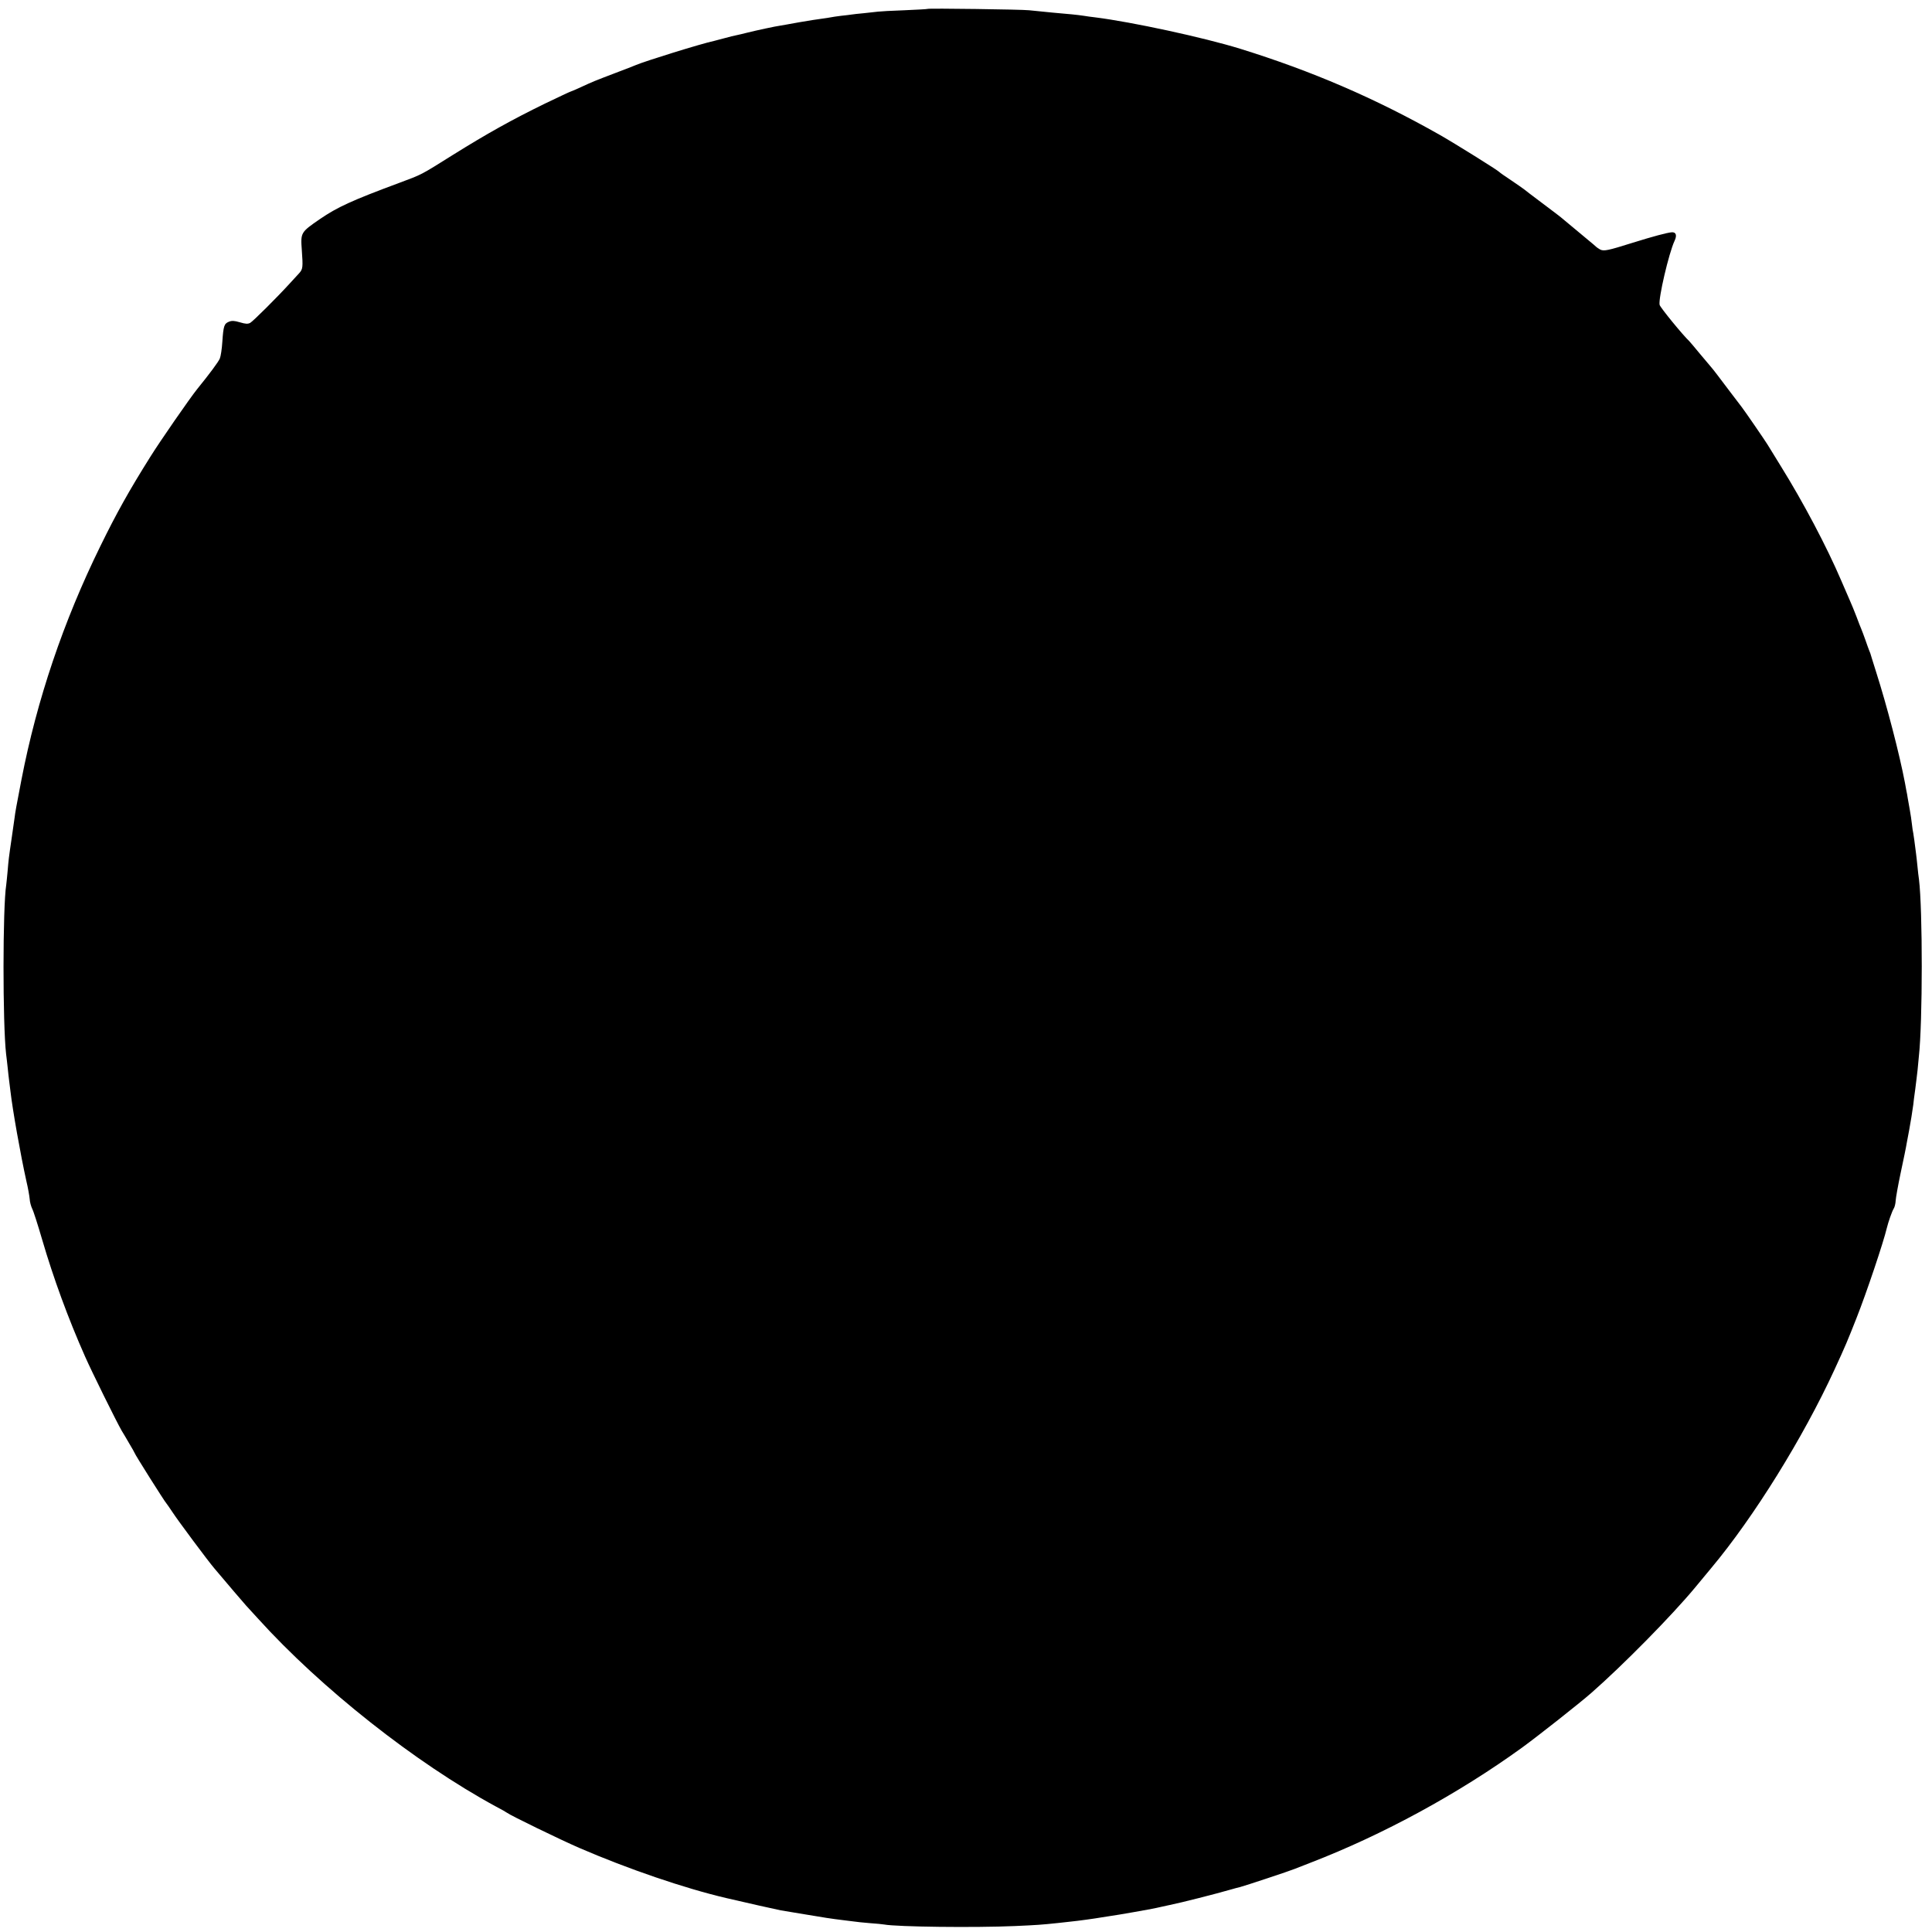 <?xml version="1.0" standalone="no"?>
<!DOCTYPE svg PUBLIC "-//W3C//DTD SVG 20010904//EN"
 "http://www.w3.org/TR/2001/REC-SVG-20010904/DTD/svg10.dtd">
<svg version="1.0" xmlns="http://www.w3.org/2000/svg"
 width="1393pt" height="1393pt" viewBox="0 0 1393 1393"
 preserveAspectRatio="xMidYMid meet">
<g transform="translate(0,1393) scale(0.1,-0.1)"
fill="#000000" stroke="none">
<path d="M6689 13866 c-2 -2 -78 -6 -169 -10 -91 -3 -176 -8 -190 -10 -14 -2
-59 -7 -100 -11 -41 -4 -82 -8 -91 -10 -8 -1 -42 -6 -75 -9 -32 -4 -66 -9 -74
-11 -8 -2 -37 -6 -65 -10 -27 -3 -102 -15 -165 -26 -63 -12 -124 -22 -135 -24
-32 -4 -175 -35 -235 -50 -30 -8 -66 -16 -80 -19 -14 -2 -52 -12 -85 -21 -33
-9 -67 -18 -76 -20 -94 -20 -499 -146 -564 -174 -11 -5 -81 -32 -155 -60 -149
-57 -147 -56 -243 -100 -37 -17 -69 -31 -72 -31 -3 0 -88 -40 -188 -88 -235
-115 -415 -215 -660 -368 -238 -149 -220 -140 -392 -204 -334 -124 -444 -174
-569 -260 -138 -95 -139 -97 -130 -222 9 -125 8 -138 -19 -168 -13 -14 -43
-47 -68 -74 -92 -101 -265 -273 -285 -284 -17 -9 -34 -8 -74 4 -41 12 -58 13
-80 4 -34 -14 -39 -30 -47 -145 -3 -49 -11 -103 -18 -120 -10 -24 -72 -108
-163 -220 -51 -63 -268 -376 -339 -490 -152 -242 -244 -407 -358 -640 -269
-547 -459 -1112 -570 -1685 -37 -191 -46 -242 -49 -270 -2 -14 -11 -77 -20
-140 -24 -164 -24 -167 -31 -250 -4 -41 -8 -86 -10 -99 -26 -163 -26 -1004 -1
-1221 3 -19 7 -62 11 -95 3 -33 8 -73 10 -90 2 -16 7 -52 10 -80 16 -140 73
-460 115 -650 12 -50 22 -108 24 -130 1 -22 10 -53 18 -70 9 -16 41 -117 72
-223 81 -277 187 -567 309 -842 48 -109 227 -471 264 -535 10 -16 35 -58 55
-93 21 -35 38 -65 38 -67 0 -8 219 -355 230 -365 3 -3 23 -32 45 -65 37 -57
257 -353 302 -405 86 -102 218 -257 227 -266 6 -6 45 -49 86 -94 454 -502
1136 -1041 1715 -1355 39 -20 75 -41 80 -45 24 -19 382 -193 520 -253 351
-152 761 -292 1060 -362 141 -33 372 -85 395 -89 14 -2 93 -15 175 -29 137
-23 178 -30 285 -43 19 -2 49 -6 65 -8 17 -3 68 -8 115 -12 47 -3 94 -8 105
-10 92 -17 650 -24 945 -11 155 7 188 9 310 22 36 4 76 8 90 10 52 5 175 22
220 30 14 2 45 7 70 11 47 6 290 49 325 57 11 3 56 12 100 22 80 16 332 80
435 110 30 9 62 17 71 19 29 7 364 118 394 131 17 7 68 27 115 45 521 201
1065 497 1525 830 114 83 415 320 500 395 227 199 579 556 748 760 54 66 107
129 116 140 307 367 662 939 888 1430 78 169 95 210 158 370 73 184 195 548
219 650 10 42 38 122 49 139 8 12 14 38 15 59 1 20 17 110 36 200 19 89 40
189 45 222 6 33 13 71 16 85 8 40 26 152 30 185 1 17 8 66 14 110 6 44 13 107
17 140 3 33 7 76 9 95 28 249 28 1061 1 1280 -3 19 -8 62 -11 95 -3 33 -8 74
-10 90 -10 82 -17 129 -20 147 -3 11 -7 41 -10 67 -3 25 -9 71 -15 101 -5 30
-12 69 -15 85 -2 17 -7 41 -10 55 -2 14 -7 39 -10 55 -40 210 -130 556 -208
800 -22 72 -42 132 -42 135 -1 3 -5 12 -8 20 -3 8 -16 42 -27 75 -12 33 -25
69 -30 80 -5 11 -21 52 -35 90 -15 39 -35 88 -45 110 -10 22 -39 90 -65 150
-104 243 -273 563 -434 822 -42 68 -85 138 -96 156 -18 30 -168 248 -187 272
-5 6 -40 53 -80 105 -81 108 -131 173 -138 180 -3 3 -39 46 -80 95 -41 50 -77
92 -80 95 -46 43 -209 242 -214 262 -10 44 66 372 108 462 19 40 10 64 -22 61
-37 -4 -128 -28 -279 -75 -178 -56 -209 -63 -236 -49 -12 7 -24 15 -27 18 -3
4 -30 26 -60 51 -30 25 -57 47 -60 50 -3 3 -30 25 -60 50 -30 25 -57 47 -60
50 -8 8 -76 60 -175 134 -49 37 -97 73 -106 81 -9 7 -52 37 -95 66 -44 29 -81
55 -84 59 -10 12 -324 208 -430 268 -466 264 -921 460 -1440 621 -263 81 -780
193 -1045 226 -27 3 -63 8 -80 11 -54 8 -99 12 -225 23 -69 7 -145 14 -170 17
-49 6 -725 15 -731 10z"/>
</g>
</svg>
